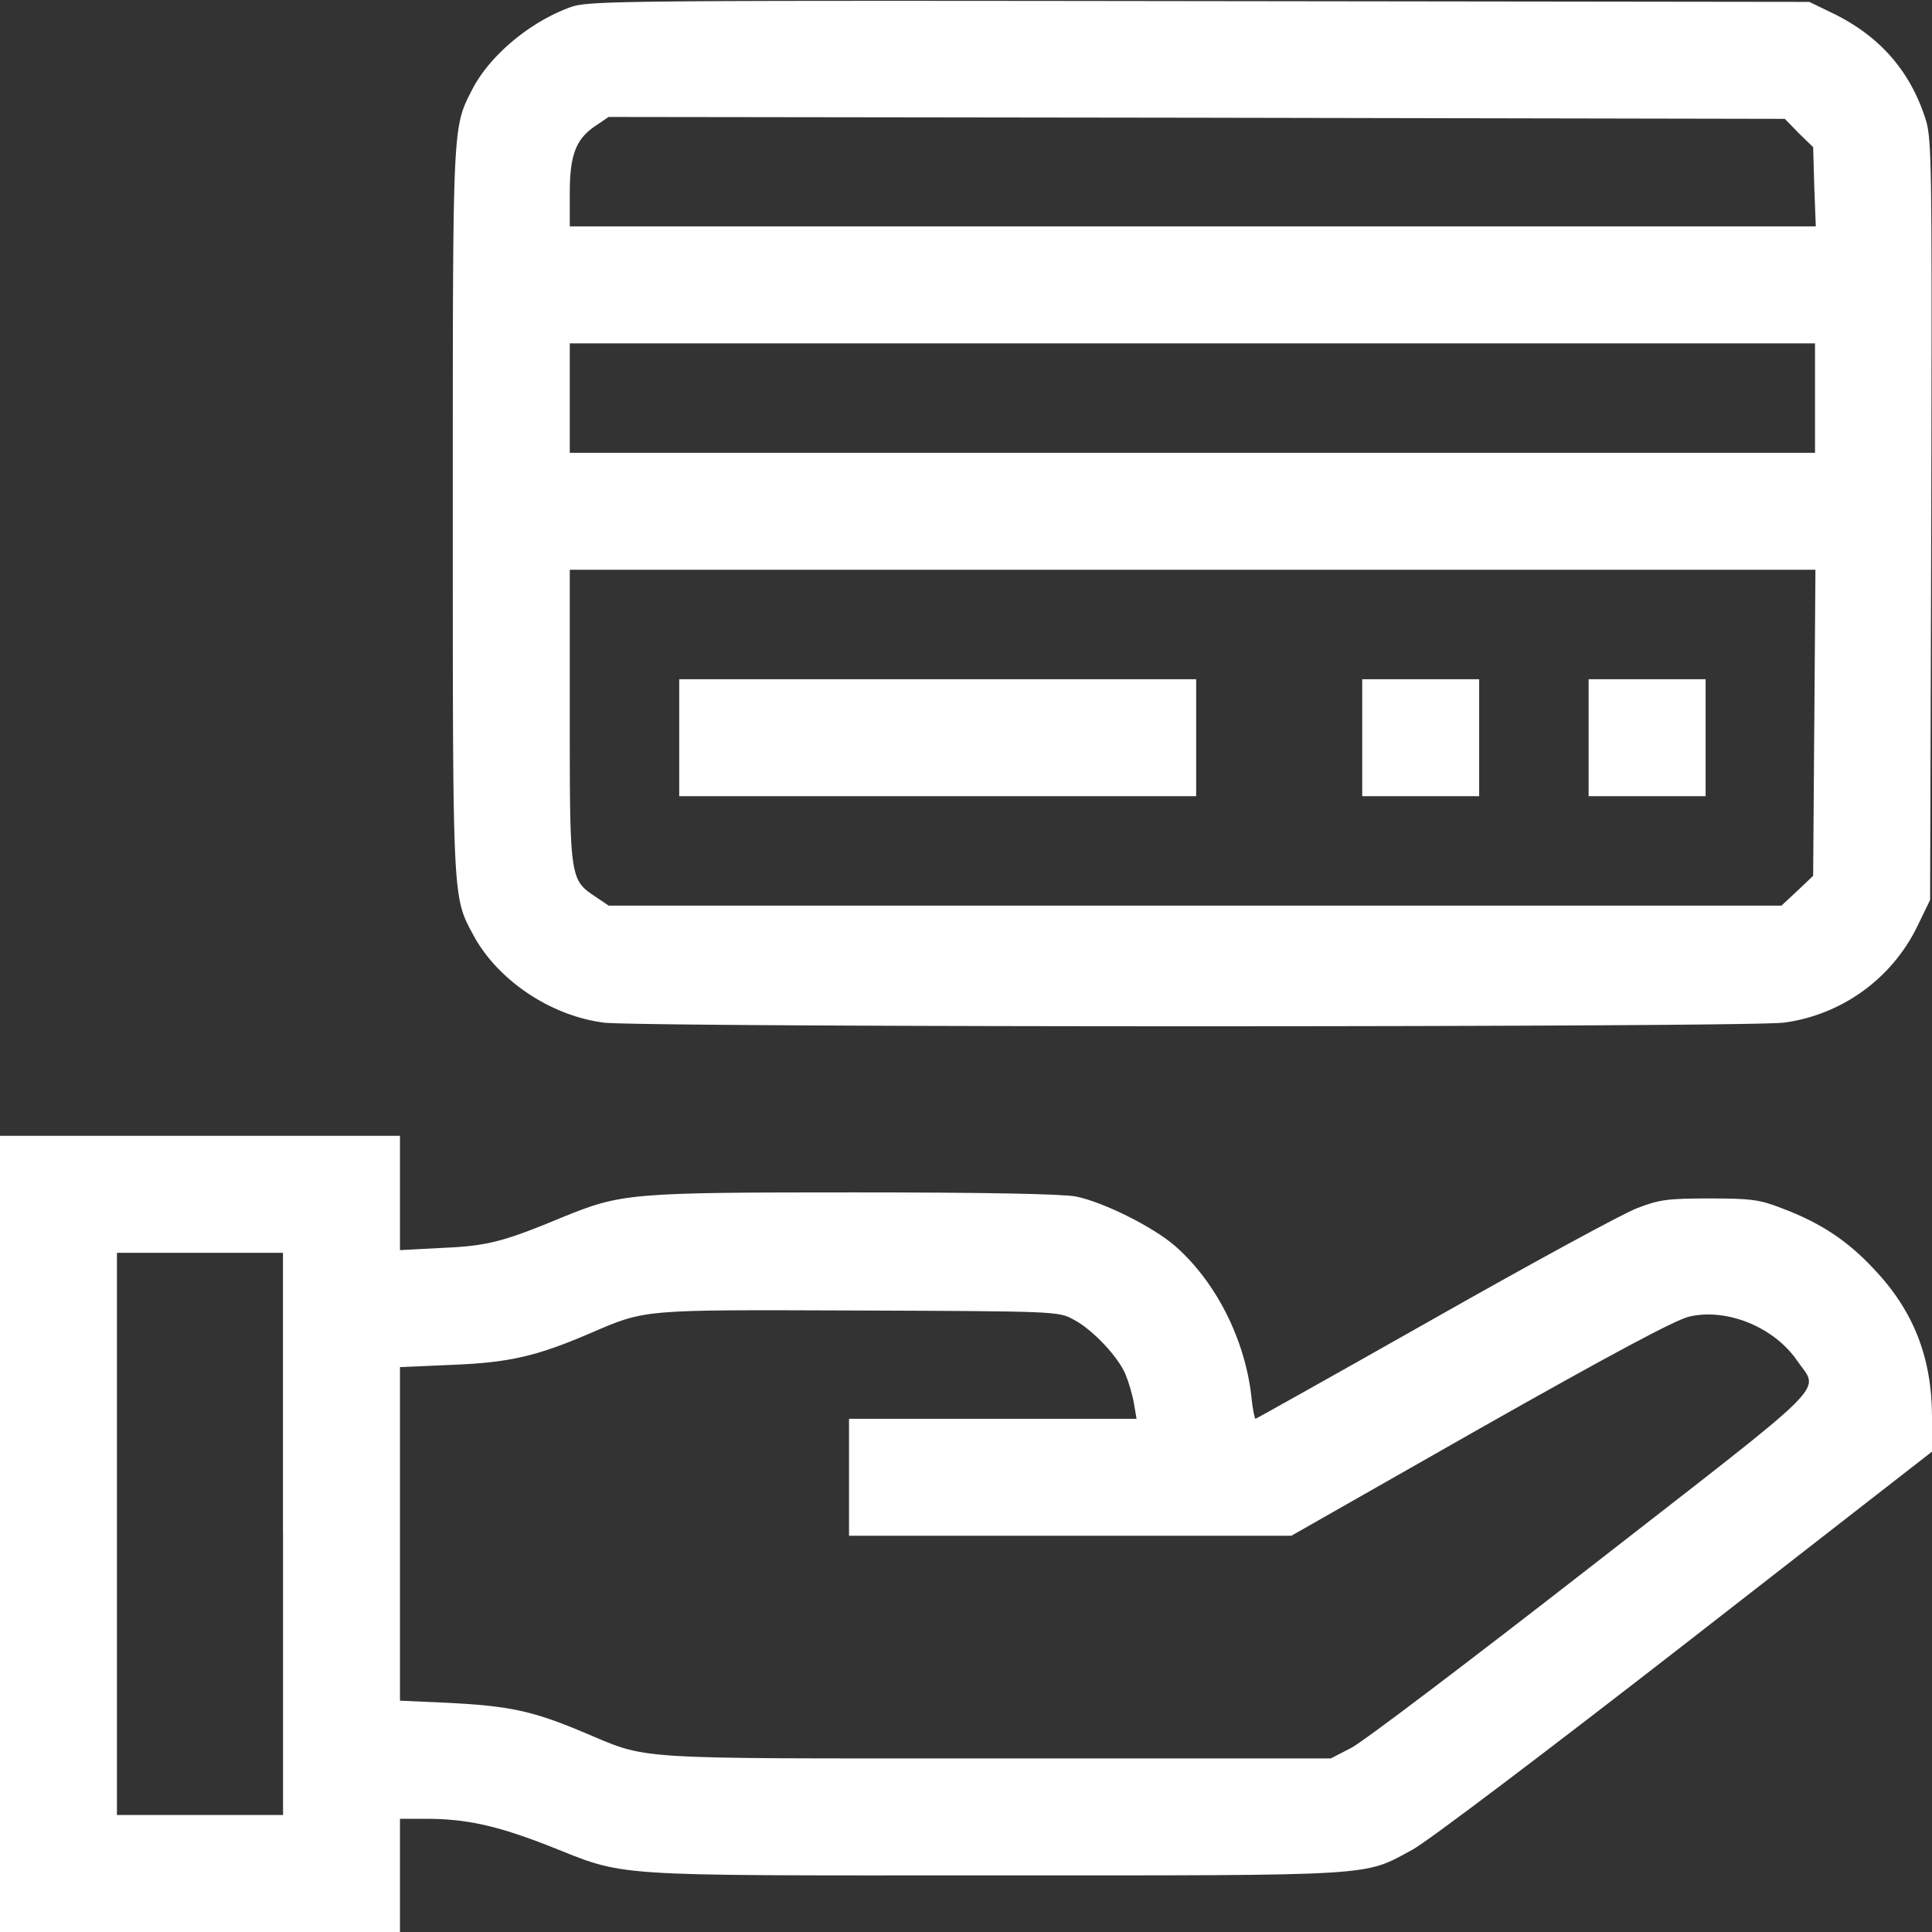 <svg width="60" height="60" fill="none" xmlns="http://www.w3.org/2000/svg"><rect width="100%" height="100%" fill="#333333" stroke="none"/><g clip-path="url(#a)" fill="#fff"><path d="M17.754.21c-1.266.446-2.543 1.5-3.094 2.58-.61 1.194-.598.995-.598 13.089 0 12.258-.011 11.953.657 13.195.761 1.383 2.39 2.473 4.031 2.684 1.172.152 35.508.152 36.656 0a5.406 5.406 0 0 0 4.137-2.988l.398-.82.036-11.837C60 4.56 60 4.266 59.766 3.598c-.48-1.43-1.407-2.473-2.801-3.164L56.19.059 37.266.035C19.546.012 18.305.023 17.754.211zm38.11 3.927.445.433.035 1.23.047 1.231H17.695V6c0-1.184.188-1.688.809-2.098l.398-.27 18.258.024 18.27.035.433.446zm.503 8.226v1.7H17.695v-3.399h38.672v1.7zm-.023 10.09-.035 4.746-.493.469-.492.457H18.902l-.398-.27c-.809-.539-.809-.55-.809-5.625v-4.535H56.38l-.035 4.758z"/><path d="M21.094 22.91v1.817h16.054v-3.633H21.094v1.816zM42.305 22.91v1.817h3.632v-3.633h-3.632v1.816zM49.336 22.91v1.817h3.633v-3.633h-3.633v1.816zM0 47.637V60h12.422v-3.516h.797c1.254 0 2.203.211 3.773.82 2.52.997 1.63.938 13.828.938 12.059 0 11.508.035 13.043-.797.446-.234 4.254-3.117 8.473-6.398L60 45.082v-1.066c0-1.852-.574-3.317-1.816-4.618-.82-.879-1.664-1.43-2.848-1.875-.691-.27-.961-.304-2.25-.304-1.29 0-1.559.035-2.25.304-.434.164-3.258 1.7-6.293 3.422-3.023 1.711-5.531 3.117-5.555 3.117-.023 0-.093-.328-.129-.726-.21-1.781-1.113-3.55-2.379-4.652-.68-.586-2.203-1.348-3.058-1.524-.399-.082-2.824-.129-6.89-.129-6.973 0-7.231.024-9.071.774-1.828.761-2.332.89-3.715.949l-1.324.07v-3.551H0v12.364zm8.79 0v8.73H3.632v-17.46h5.156v8.73zm24.55-6.657c.586.305 1.394 1.16 1.617 1.711.094.223.211.621.258.891l.082.48h-8.93v3.633h13.735l5.87-3.34c4.079-2.308 6.071-3.374 6.493-3.468 1.172-.27 2.625.328 3.34 1.36.691 1.019 1.254.444-6.375 6.386-3.762 2.93-7.114 5.472-7.465 5.648l-.633.328H30.879c-11.625 0-10.664.059-12.832-.843-1.512-.633-2.25-.785-4.067-.88l-1.558-.07V42.457l1.617-.07c1.781-.07 2.625-.27 4.242-.961 1.805-.774 1.547-.75 8.38-.727 6.116.024 6.222.024 6.679.282z"/></g><defs><clipPath id="a"><path fill="#fff" d="M0 0h60v60H0z"/></clipPath></defs></svg>